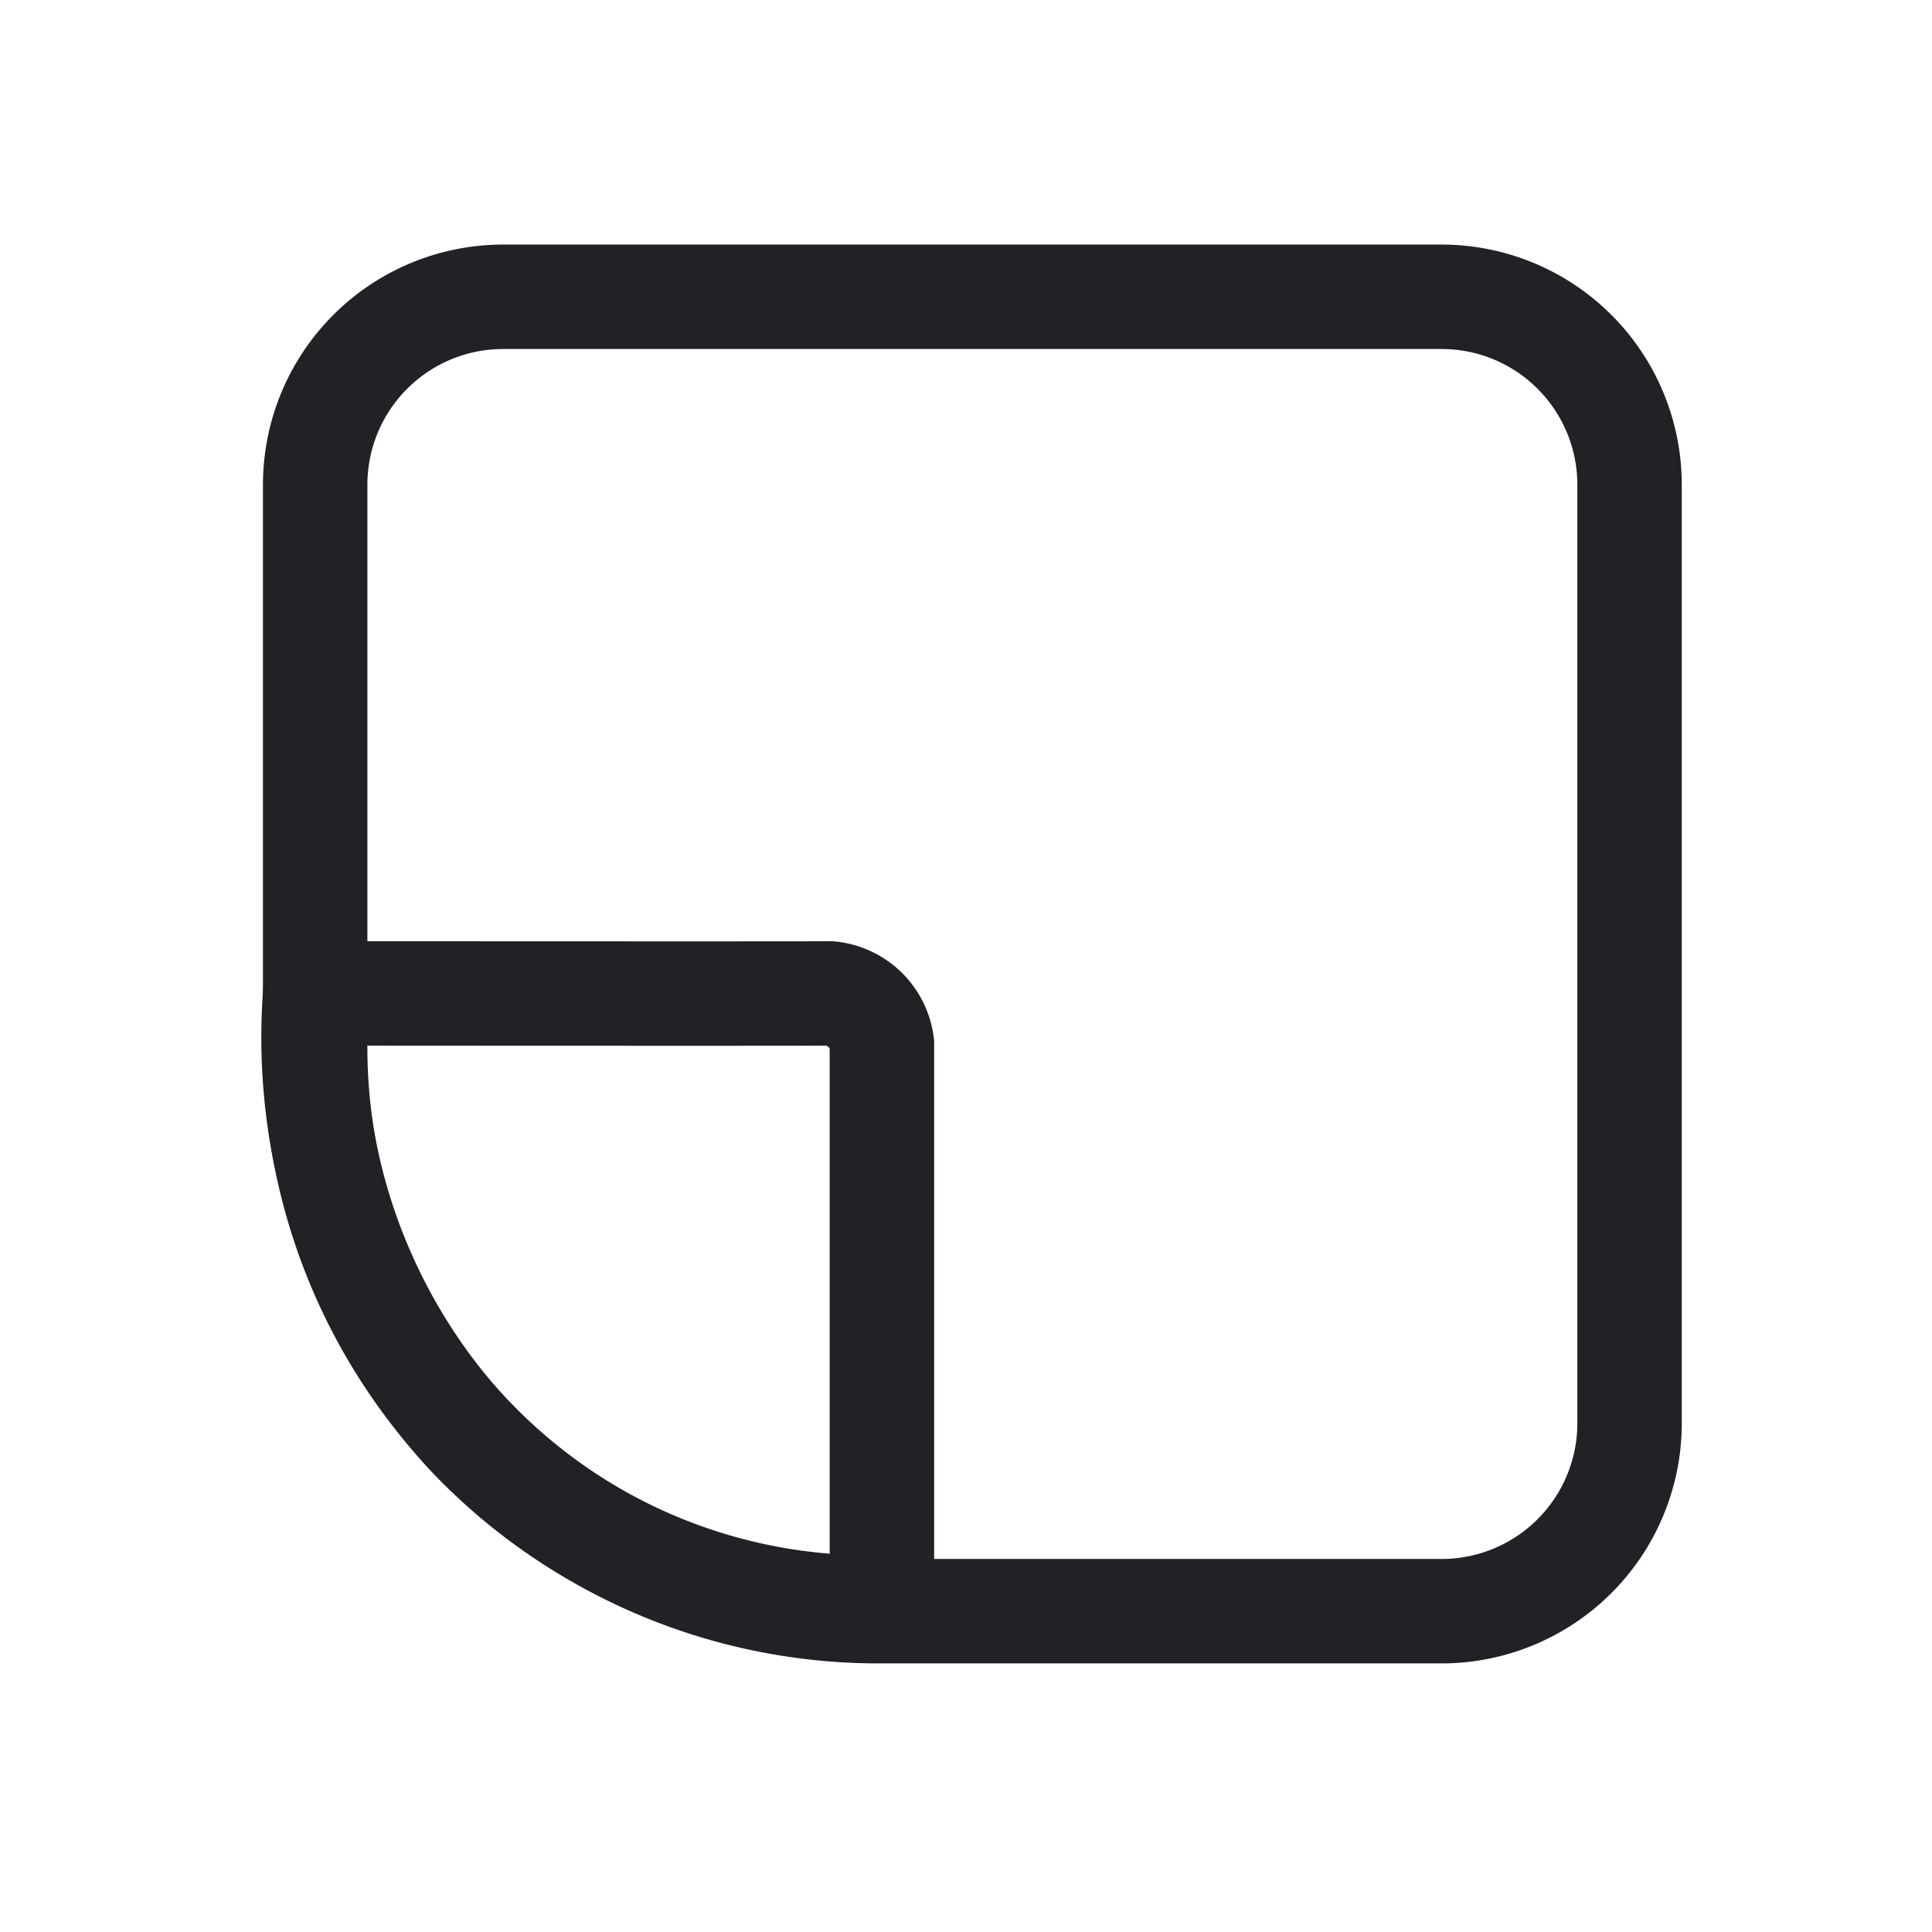 <svg xmlns="http://www.w3.org/2000/svg" width="37" height="37" viewBox="0 0 37 37"><defs><style>.a,.b{fill:none;}.a{stroke:#202225;stroke-width:2px;}</style></defs><g transform="translate(0 0.109)"><g transform="translate(6 5.575)"><path class="a" d="M3.6,0H21.572a3.6,3.6,0,0,1,3.6,3.6V21.572a3.6,3.6,0,0,1-3.6,3.6H10.786A10.786,10.786,0,0,1,0,14.381V3.6A3.6,3.6,0,0,1,3.6,0Z" transform="translate(0.036)"/><path class="a" d="M5142.985,4566.553s9.361.007,9.854,0a1.111,1.111,0,0,1,1,.965c0,1.067,0,10.793,0,10.793a10.574,10.574,0,0,1-7.949-3.339A11.251,11.251,0,0,1,5142.985,4566.553Z" transform="translate(-5142.949 -4553.212)"/></g><rect class="b" width="37" height="37" transform="translate(0 -0.109)"/></g></svg>